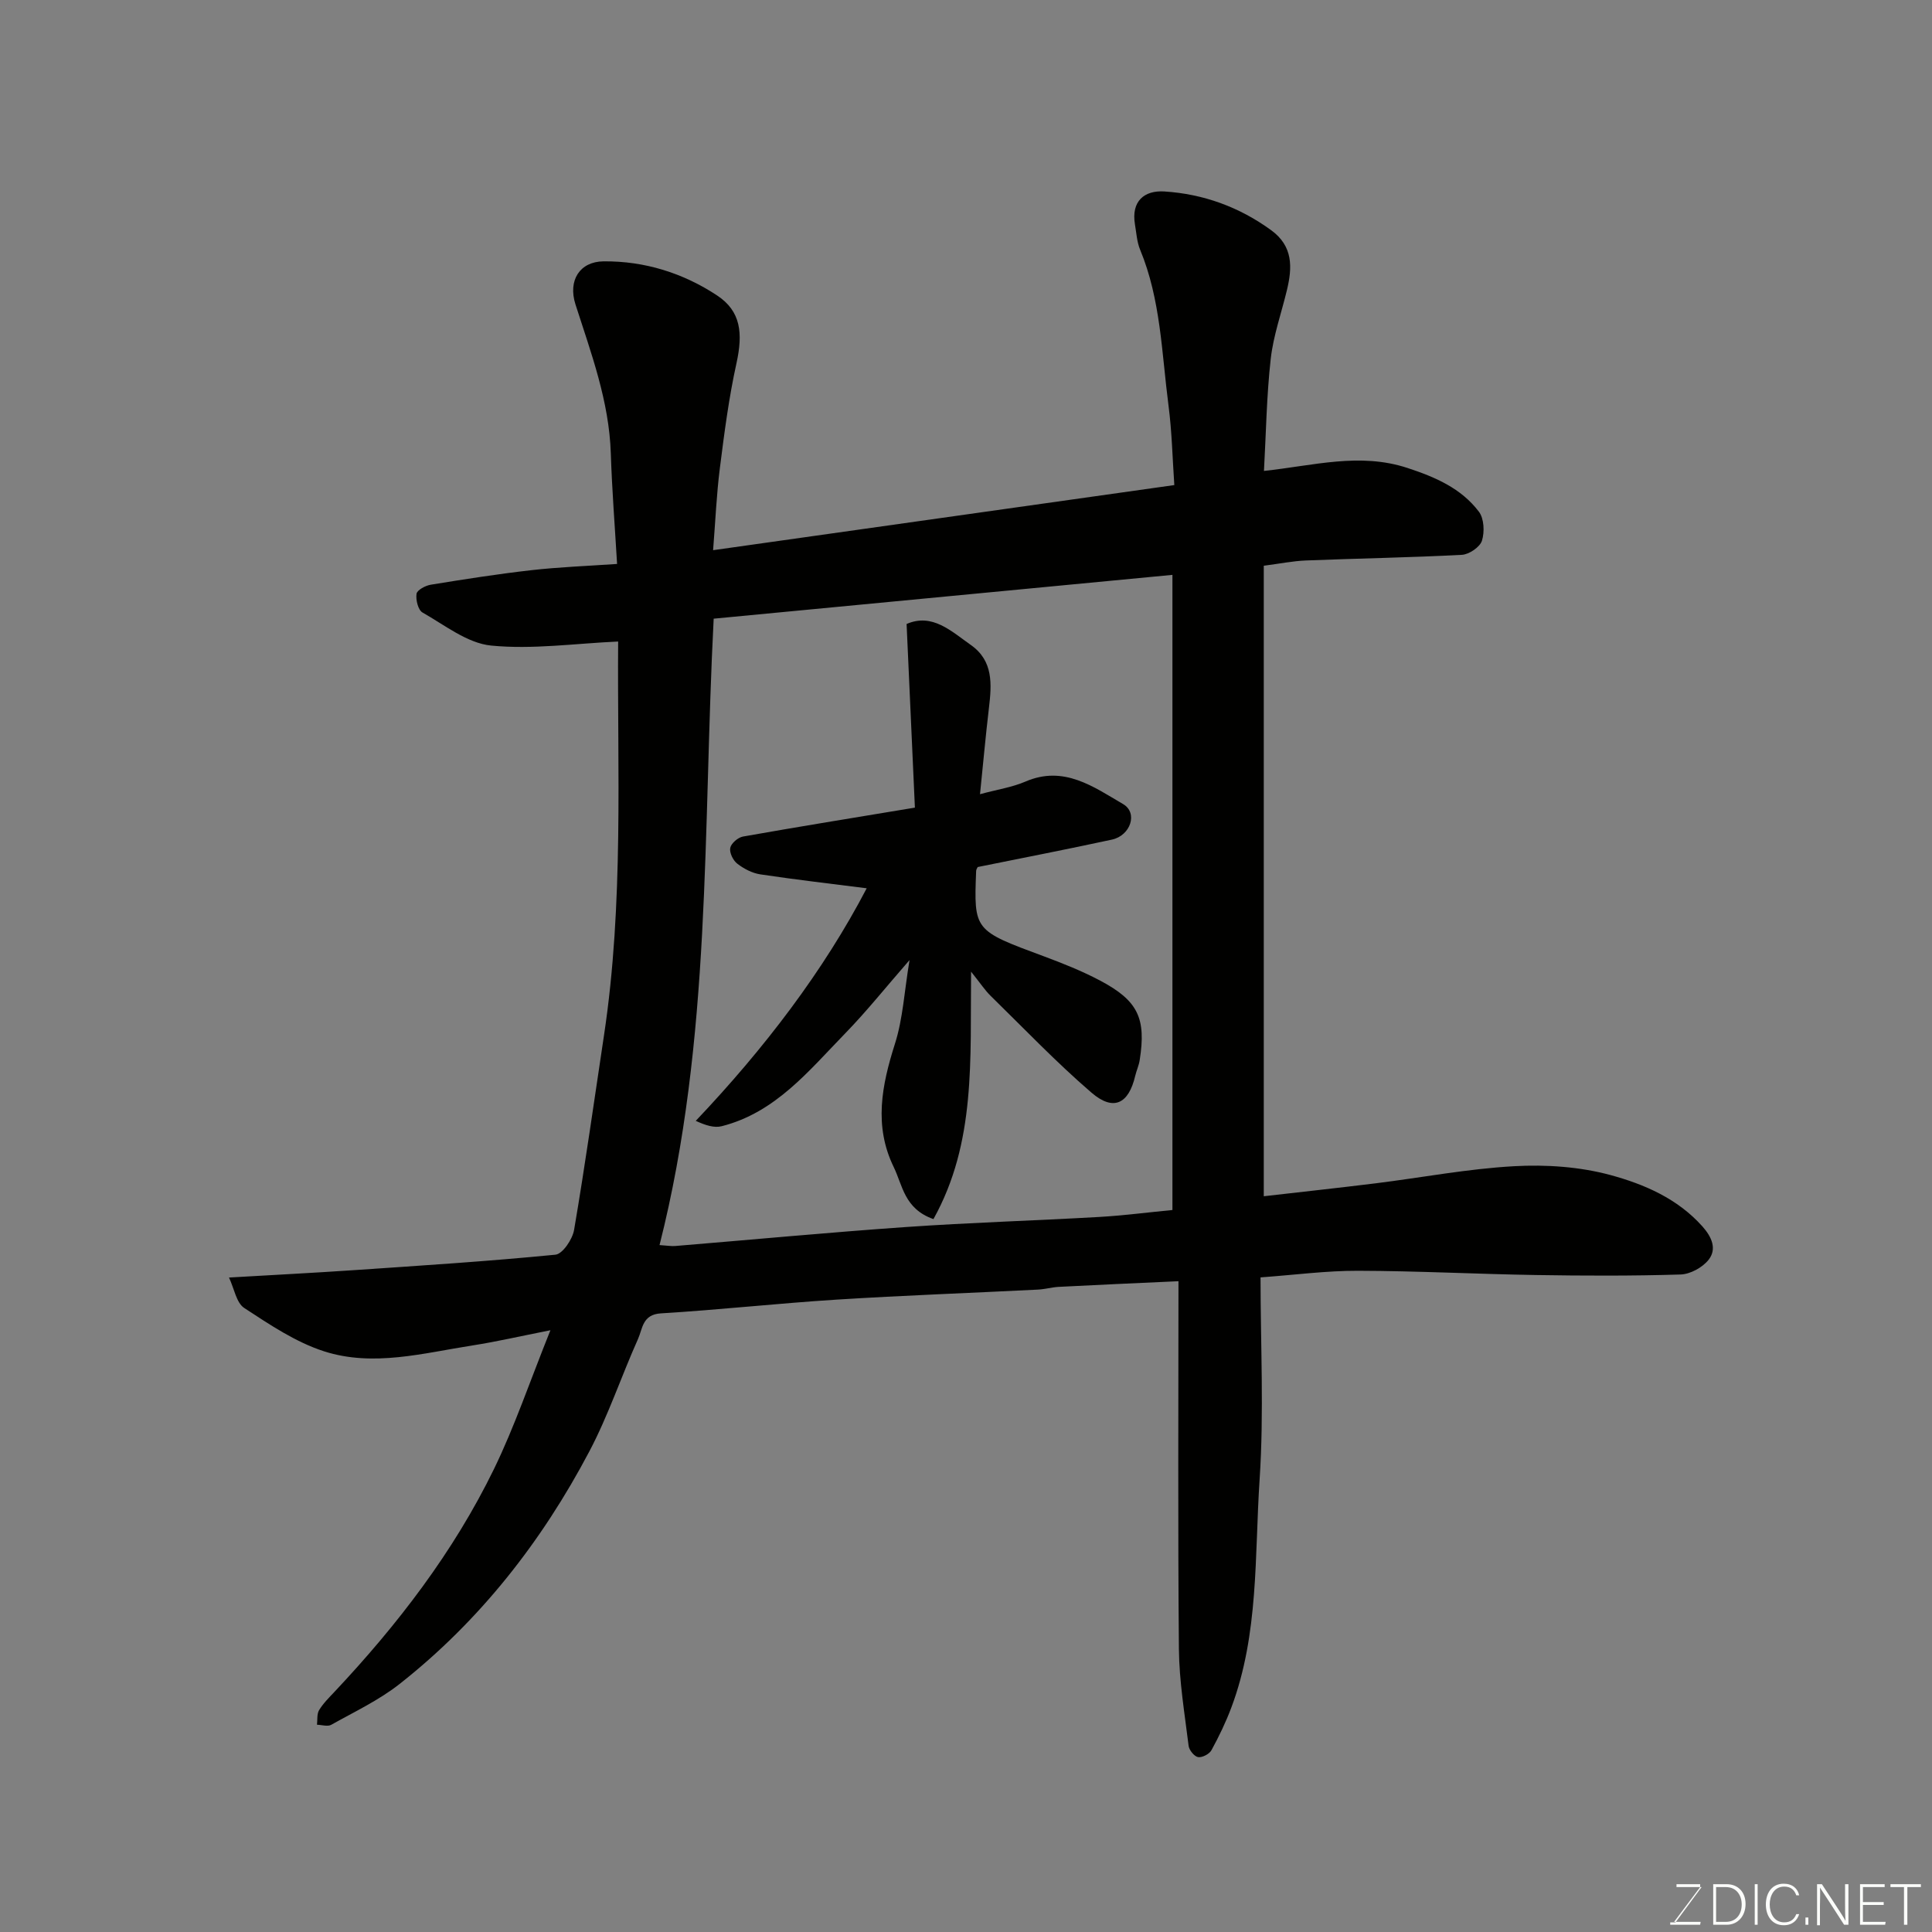 <svg enable-background="new 0 0 400 400" viewBox="0 0 400 400" xmlns="http://www.w3.org/2000/svg"><rect x="0" y="0" width="400" height="400" fill="#808080" stroke="none"/><path d="m113.96 275.41c-6.32 1.25-11.2 2.38-16.14 3.15-10.2 1.59-20.55 4.48-30.71 1.22-5.89-1.89-11.3-5.55-16.55-8.98-1.63-1.07-2.06-3.99-3.15-6.3 9.23-.54 17.48-.96 25.72-1.52 13.97-.95 27.95-1.84 41.87-3.21 1.49-.15 3.53-3.19 3.86-5.14 2.28-13.36 4.16-26.8 6.18-40.2 4.15-27.5 2.74-55.18 2.94-81.61-8.91.4-17.69 1.68-26.28.84-4.94-.48-9.62-4.24-14.23-6.85-.91-.52-1.42-2.63-1.23-3.87.12-.78 1.83-1.7 2.94-1.88 6.93-1.13 13.87-2.22 20.84-3.01 5.72-.65 11.5-.86 17.74-1.29-.45-7.65-1.05-15.27-1.3-22.91-.35-10.8-4.07-20.71-7.31-30.81-1.61-5.03.92-8.88 5.79-8.93 8.5-.09 16.51 2.42 23.54 7.07 4.91 3.25 5.37 7.8 4 14.02-1.58 7.15-2.52 14.45-3.44 21.72-.7 5.53-.93 11.11-1.4 16.99 32.13-4.54 63.49-8.96 95.49-13.48-.38-5.45-.49-11.03-1.21-16.53-1.41-10.82-1.59-21.88-5.87-32.2-.67-1.62-.77-3.48-1.07-5.24-.8-4.79 1.91-7.09 6.1-6.82 8.05.52 15.48 3.2 22.1 8.02 4.56 3.32 4.4 7.7 3.26 12.42-1.14 4.74-2.81 9.42-3.35 14.22-.86 7.69-.97 15.46-1.4 23.2 10.28-1.1 19.82-3.86 29.69-.62 5.76 1.89 11.13 4.2 14.81 9.06 1.08 1.42 1.2 4.21.63 6.01-.42 1.32-2.66 2.84-4.15 2.92-10.75.57-21.53.74-32.29 1.17-2.72.11-5.41.66-8.73 1.09v130.54c7.55-.87 15.34-1.71 23.11-2.67 9.58-1.19 19.12-3.02 28.73-3.55 6.62-.37 13.58.11 19.94 1.83 6.99 1.9 13.89 4.87 19.04 10.64 1.95 2.19 3.01 4.65 1.31 6.86-1.25 1.62-3.82 3.03-5.84 3.09-9.99.31-19.99.27-29.99.11-12.27-.2-24.53-.85-36.8-.88-6.56-.02-13.11.86-20.17 1.37 0 13.94.73 27.94-.19 41.83-1.05 15.8-.13 31.95-5.84 47.19-1.14 3.05-2.57 6.02-4.13 8.87-.44.8-1.92 1.57-2.77 1.43-.78-.13-1.85-1.44-1.96-2.33-.82-6.68-1.95-13.37-2.01-20.07-.23-25.24-.09-50.49-.09-76.13-9.14.42-16.96.76-24.77 1.17-1.47.08-2.91.5-4.38.57-13.87.7-27.74 1.2-41.6 2.07-12.15.77-24.26 2.11-36.41 2.85-3.84.23-3.78 3.17-4.73 5.29-3.46 7.72-6.15 15.84-10.09 23.3-9.83 18.64-22.65 35.04-39.28 48.14-4.28 3.37-9.36 5.76-14.15 8.45-.75.42-1.96.01-2.95-.01.12-1.02-.05-2.22.44-3.03.84-1.39 2.04-2.57 3.17-3.77 13.08-13.91 24.66-28.96 33.04-46.16 4.26-8.76 7.39-18.05 11.68-28.72zm33.8-147.32c-2.26 43.6-.4 87.03-11.21 129.69 1.67.11 2.48.26 3.27.19 15.89-1.31 31.76-2.81 47.66-3.92 13.34-.93 26.72-1.33 40.07-2.09 5.05-.29 10.07-.95 15.19-1.44 0-44.18 0-88.22 0-131.5-31.51 3.01-62.82 6-94.98 9.07z" fill="#010100"/><path d="m193.26 252.4c-6.03-2.11-6.38-6.98-8.22-10.76-4.16-8.54-2.49-16.93.25-25.54 1.66-5.21 1.94-10.86 3.02-17.33-4.89 5.6-8.89 10.63-13.35 15.21-7.5 7.7-14.39 16.36-25.54 19.19-1.55.39-3.33-.17-5.37-1.11 14.28-15.05 26.48-31.08 35.39-48.15-7.2-.92-14.62-1.77-22.01-2.88-1.68-.25-3.42-1.16-4.78-2.21-.87-.67-1.66-2.28-1.46-3.27.18-.94 1.59-2.16 2.63-2.35 11.43-2.03 22.89-3.88 35.6-5.99-.55-12.16-1.13-24.91-1.72-38.02 5.31-2.32 9.23 1.48 13.32 4.36 4.66 3.28 4.31 8.11 3.73 13.01-.67 5.65-1.18 11.33-1.85 17.87 3.61-.98 6.66-1.43 9.4-2.61 7.96-3.44 14.11 1.09 20.23 4.66 3.11 1.81 1.55 6.51-2.31 7.35-9.22 2-18.48 3.79-27.8 5.68-.08.2-.31.49-.32.8-.48 12.37-.46 12.32 13.98 17.67 3.96 1.47 7.92 3.05 11.65 5.02 7.89 4.17 9.6 7.81 8.23 16.49-.17 1.11-.67 2.17-.93 3.27-1.36 5.8-4.5 7.37-9.04 3.47-7.32-6.3-14.01-13.32-20.92-20.08-1.14-1.12-2.03-2.49-4.02-4.98-.2 18.2 1.05 35.36-7.79 51.23z" fill="#010100"/><g fill="#fbfcfa"><path d="m346.9 398 5.4-7.3h-5.2v-.6h4.9v.6l-5.4 7.2h5.5l-.1.6h-6.2v-.5z"/><path d="m354.7 390.1h2.8c2.3 0 3.9 1.6 3.9 4.1s-1.6 4.3-3.9 4.3h-2.8zm.6 7.8h2c2.2 0 3.3-1.6 3.3-3.6 0-1.8-1-3.6-3.3-3.6h-2z"/><path d="m363.9 390.1v8.4h-.6v-8.4z"/><path d="m372.5 396.3c-.4 1.3-1.4 2.3-3.2 2.3-2.4 0-3.7-1.9-3.7-4.3 0-2.3 1.2-4.3 3.7-4.3 1.8 0 2.9 1 3.2 2.4h-.6c-.4-1.1-1.1-1.8-2.5-1.8-2.1 0-3 1.9-3 3.7s.9 3.7 3 3.7c1.4 0 2.1-.7 2.5-1.7z"/><path d="m373.8 398.5v-1.5h.6v1.5z"/><path d="m376.2 398.5v-8.4h1c1.3 2 4.4 6.6 4.9 7.6-.1-1.2-.1-2.4-.1-3.8v-3.8h.7v8.4h-.9c-1.2-1.9-4.4-6.8-5-7.7.1 1.1 0 2.3 0 3.9v3.9h-.6z"/><path d="m390 394.4h-4.3v3.5h4.7l-.1.6h-5.2v-8.4h5.1v.6h-4.5v3.1h4.3z"/><path d="m394.2 390.7h-2.8v-.6h6.3v.6h-2.8v7.8h-.7z"/></g></svg>